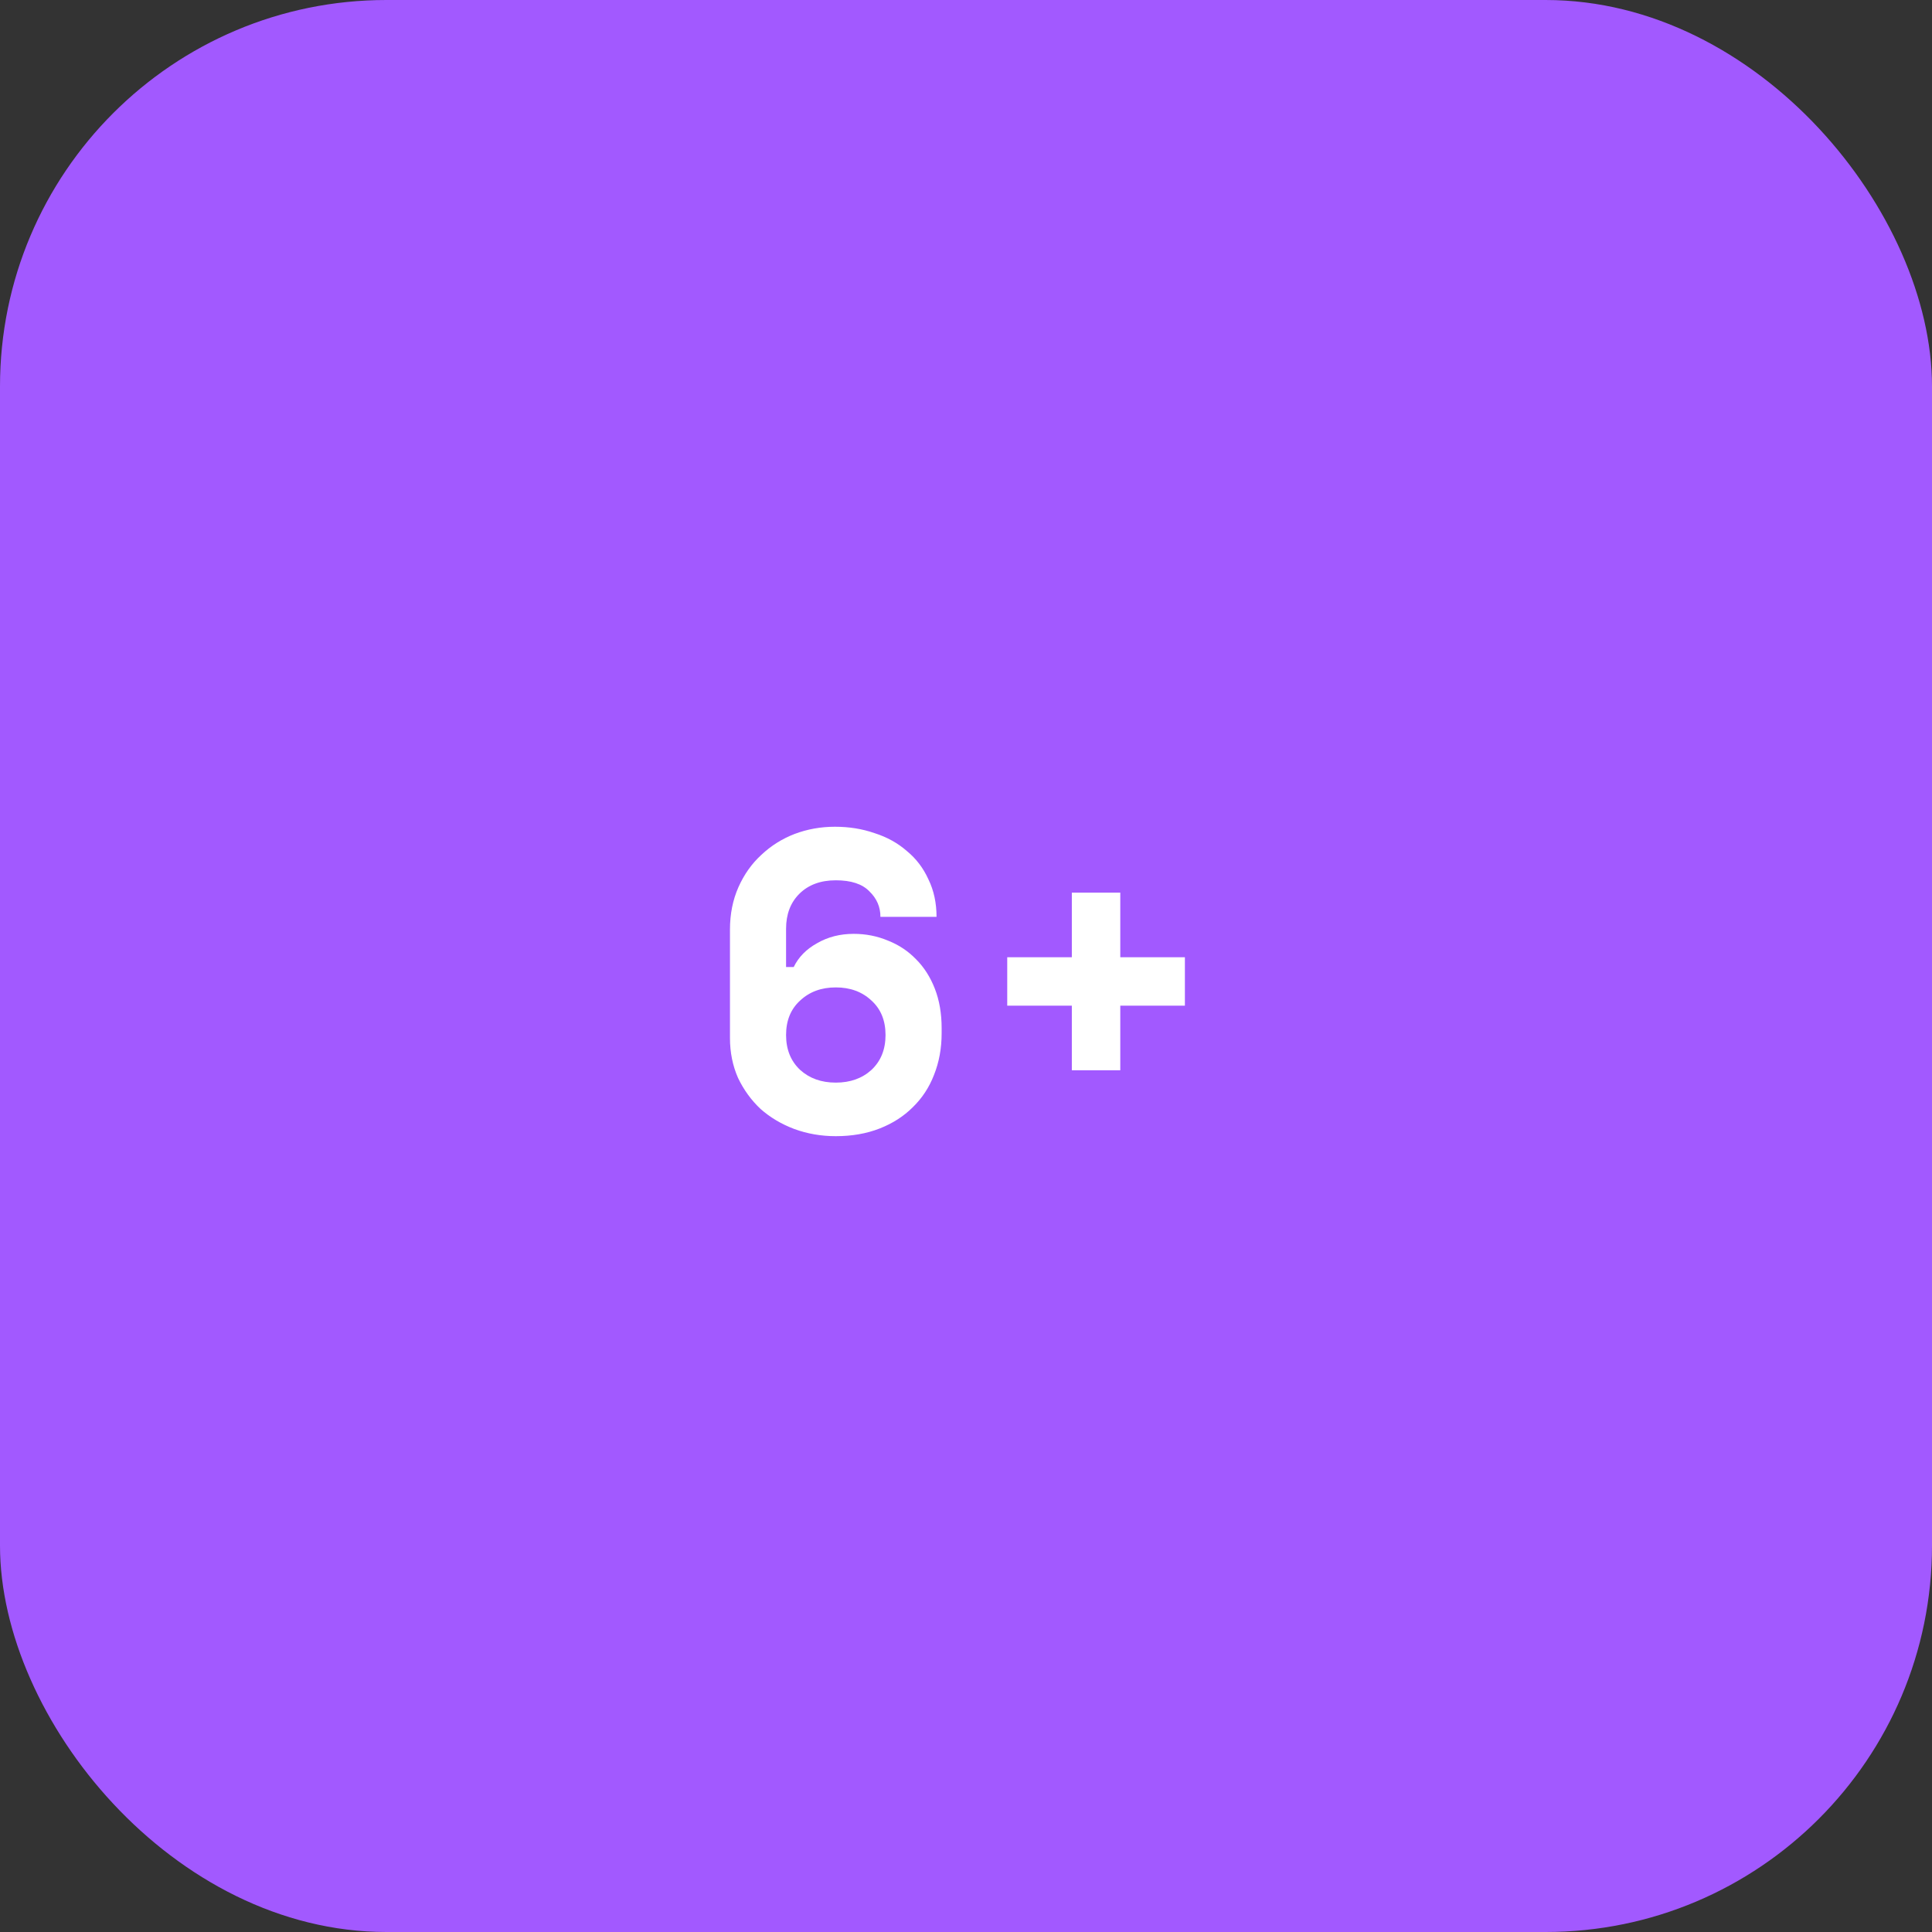 <svg width="100" height="100" viewBox="0 0 100 100" fill="none" xmlns="http://www.w3.org/2000/svg">
<rect x="0" y="0" width="100" height="100" fill="#333333" stroke="none"/>
<rect width="100" height="100" rx="20" fill="#A259FF"/>
<path d="M45.571 47.456C45.571 46.943 45.381 46.503 44.999 46.136C44.633 45.755 44.053 45.564 43.261 45.564C42.469 45.564 41.839 45.799 41.369 46.268C40.915 46.723 40.687 47.324 40.687 48.072V50.052H41.083C41.333 49.539 41.736 49.128 42.293 48.82C42.851 48.497 43.481 48.336 44.185 48.336C44.816 48.336 45.41 48.453 45.967 48.688C46.525 48.908 47.009 49.231 47.419 49.656C47.83 50.067 48.153 50.573 48.387 51.174C48.622 51.775 48.739 52.457 48.739 53.22V53.484C48.739 54.261 48.607 54.98 48.343 55.64C48.094 56.285 47.727 56.843 47.243 57.312C46.774 57.781 46.202 58.148 45.527 58.412C44.853 58.676 44.097 58.808 43.261 58.808C42.499 58.808 41.78 58.683 41.105 58.434C40.445 58.185 39.866 57.84 39.367 57.4C38.883 56.945 38.495 56.41 38.201 55.794C37.923 55.163 37.783 54.474 37.783 53.726V48.116C37.783 47.309 37.93 46.576 38.223 45.916C38.517 45.256 38.913 44.699 39.411 44.244C39.91 43.775 40.482 43.415 41.127 43.166C41.787 42.917 42.484 42.792 43.217 42.792C43.951 42.792 44.633 42.902 45.263 43.122C45.909 43.327 46.466 43.635 46.935 44.046C47.419 44.442 47.793 44.933 48.057 45.52C48.336 46.092 48.475 46.737 48.475 47.456H45.571ZM43.261 56.036C44.009 56.036 44.625 55.816 45.109 55.376C45.593 54.921 45.835 54.32 45.835 53.572C45.835 52.824 45.593 52.23 45.109 51.79C44.625 51.335 44.009 51.108 43.261 51.108C42.513 51.108 41.897 51.335 41.413 51.79C40.929 52.23 40.687 52.824 40.687 53.572C40.687 54.32 40.929 54.921 41.413 55.376C41.897 55.816 42.513 56.036 43.261 56.036ZM52.134 49.546H55.478V46.202H57.986V49.546H61.33V52.054H57.986V55.398H55.478V52.054H52.134V49.546Z" fill="white"/>
</svg>
